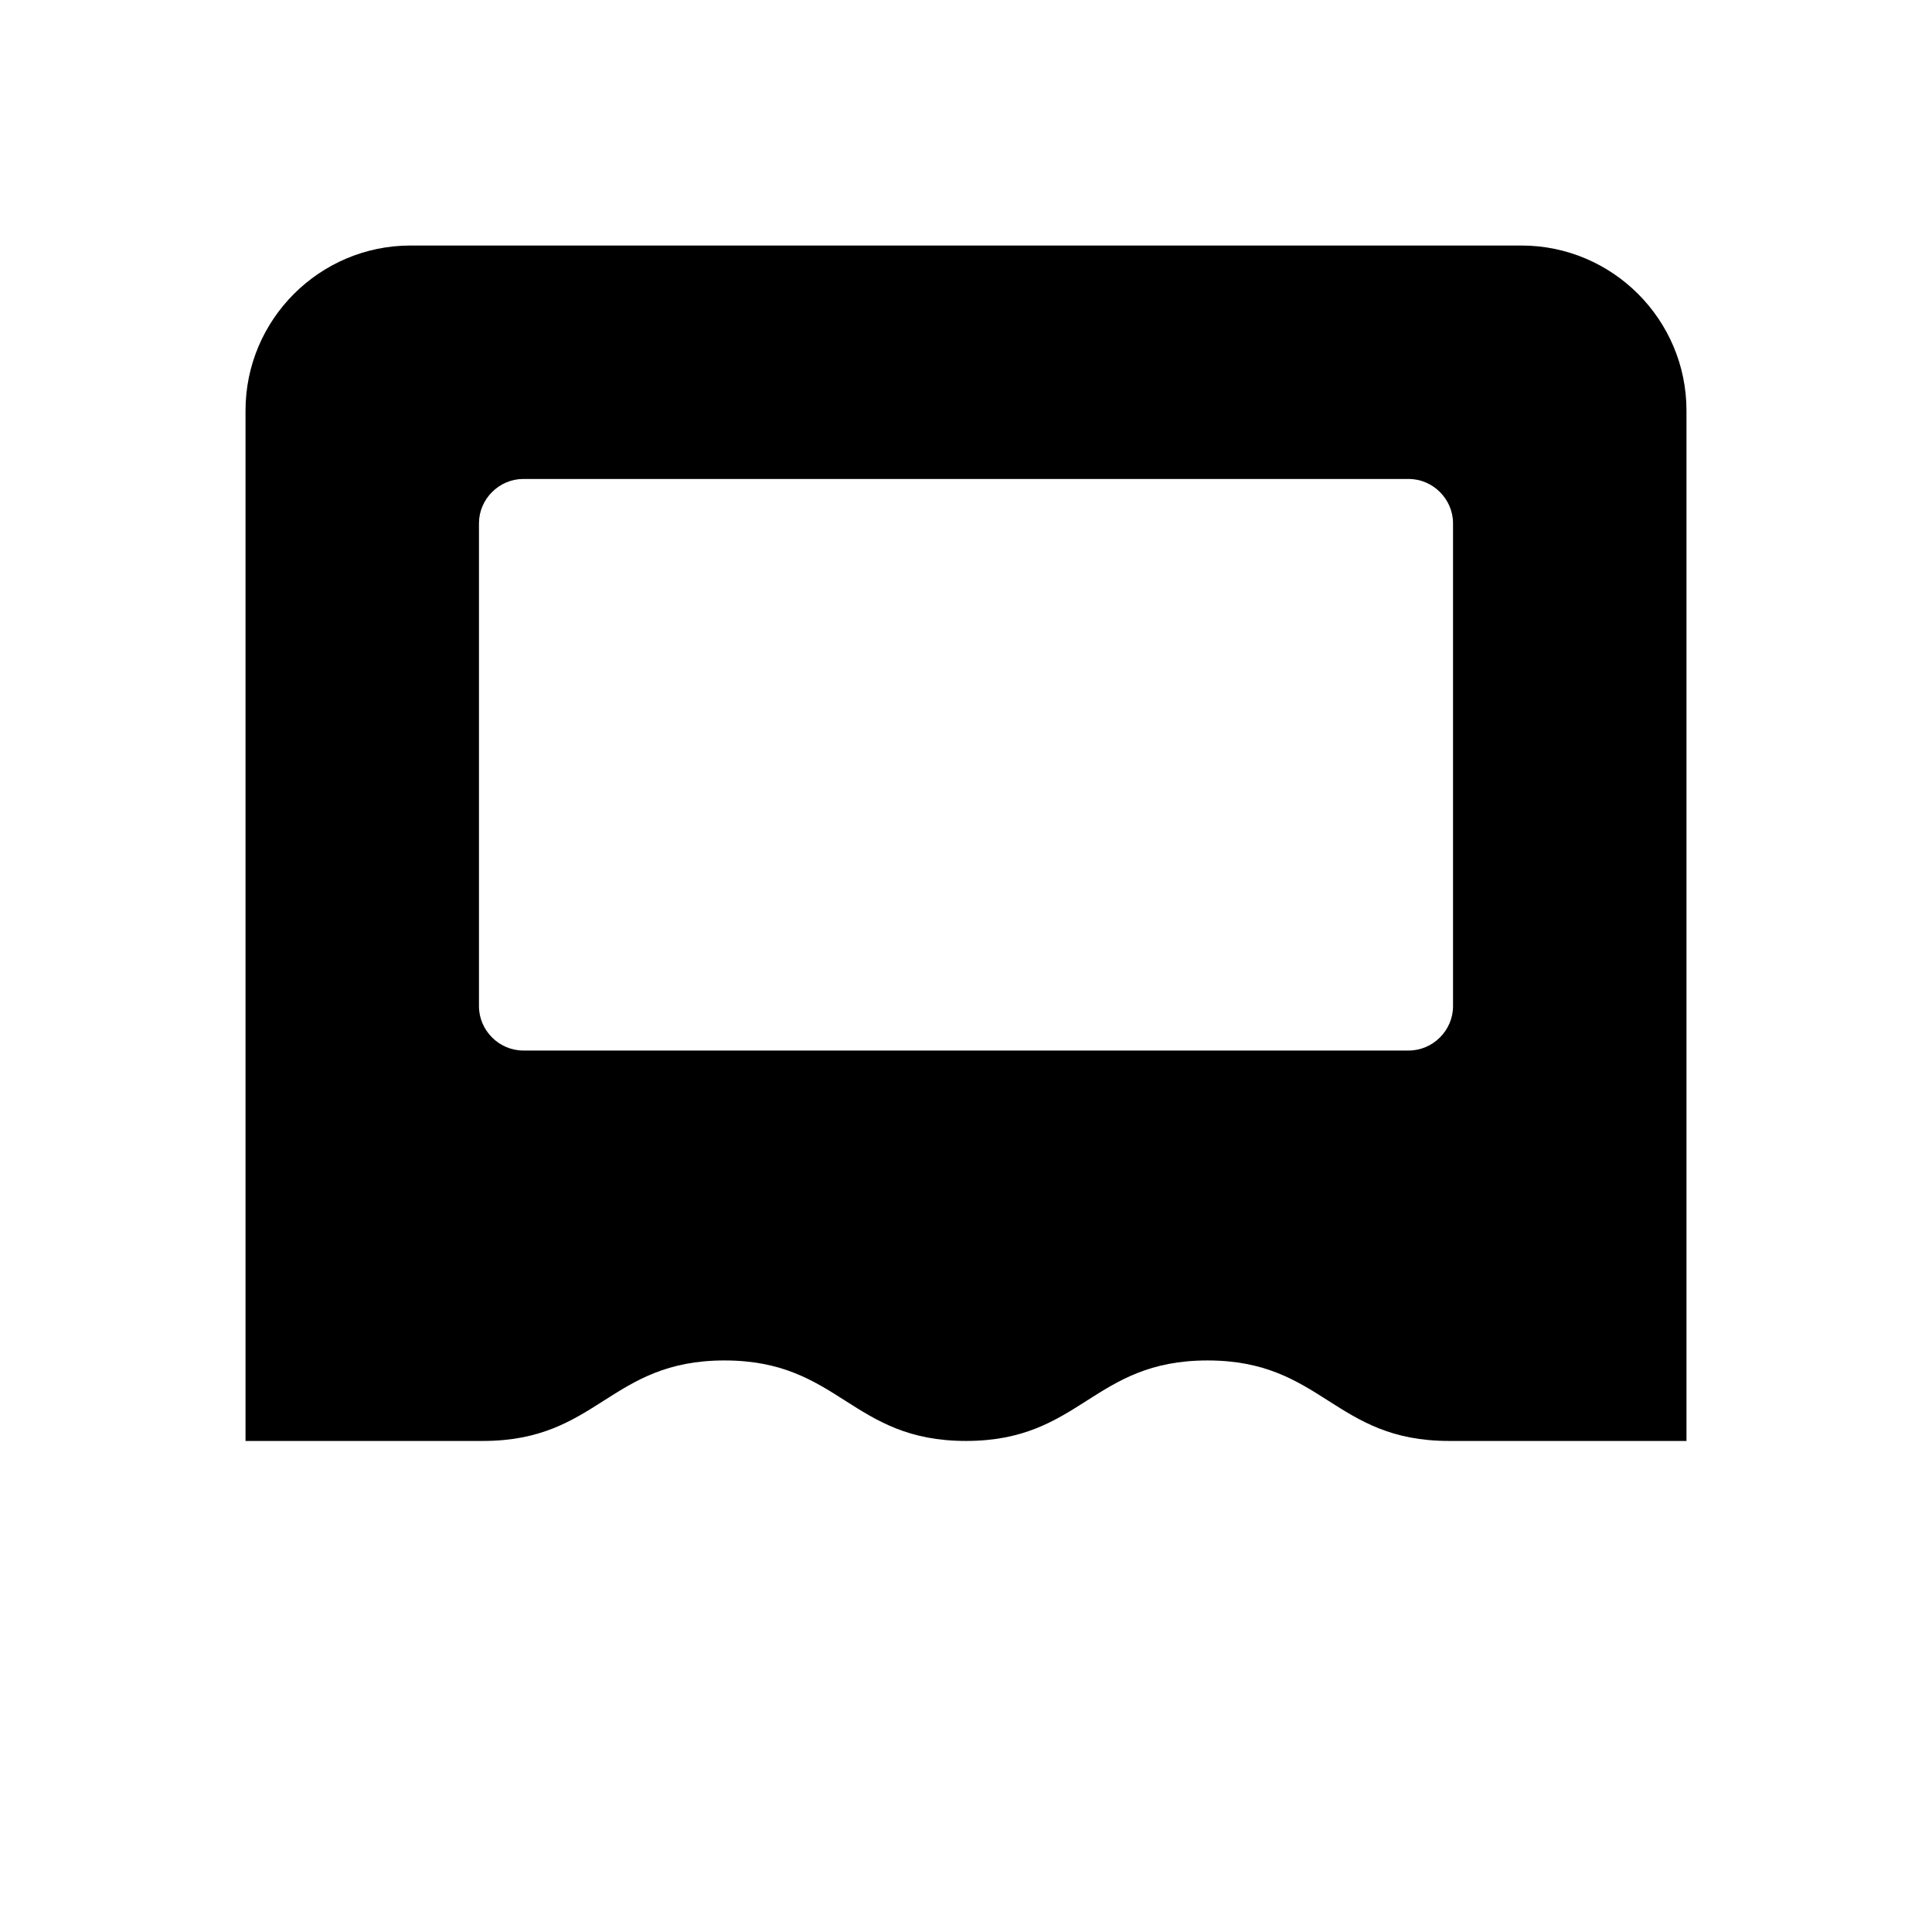 <?xml version="1.0" encoding="UTF-8"?>
<svg id="FF" xmlns="http://www.w3.org/2000/svg" viewBox="0 0 24 24">
  <path d="M6,17.9c1.43,0,1.57-1,3-1s1.57,1,3,1,1.57-1,3-1,1.57,1,3,1h2.95V5.1c0-1.13-.92-2.05-2.05-2.05H5.1c-1.13,0-2.05.92-2.05,2.05v12.8h2.95ZM5.95,6.5c0-.3.25-.55.55-.55h11c.3,0,.55.25.55.55v6c0,.3-.25.55-.55.55H6.5c-.3,0-.55-.25-.55-.55v-6Z" style="fill: #000; stroke-width: 0px;"/>
</svg>